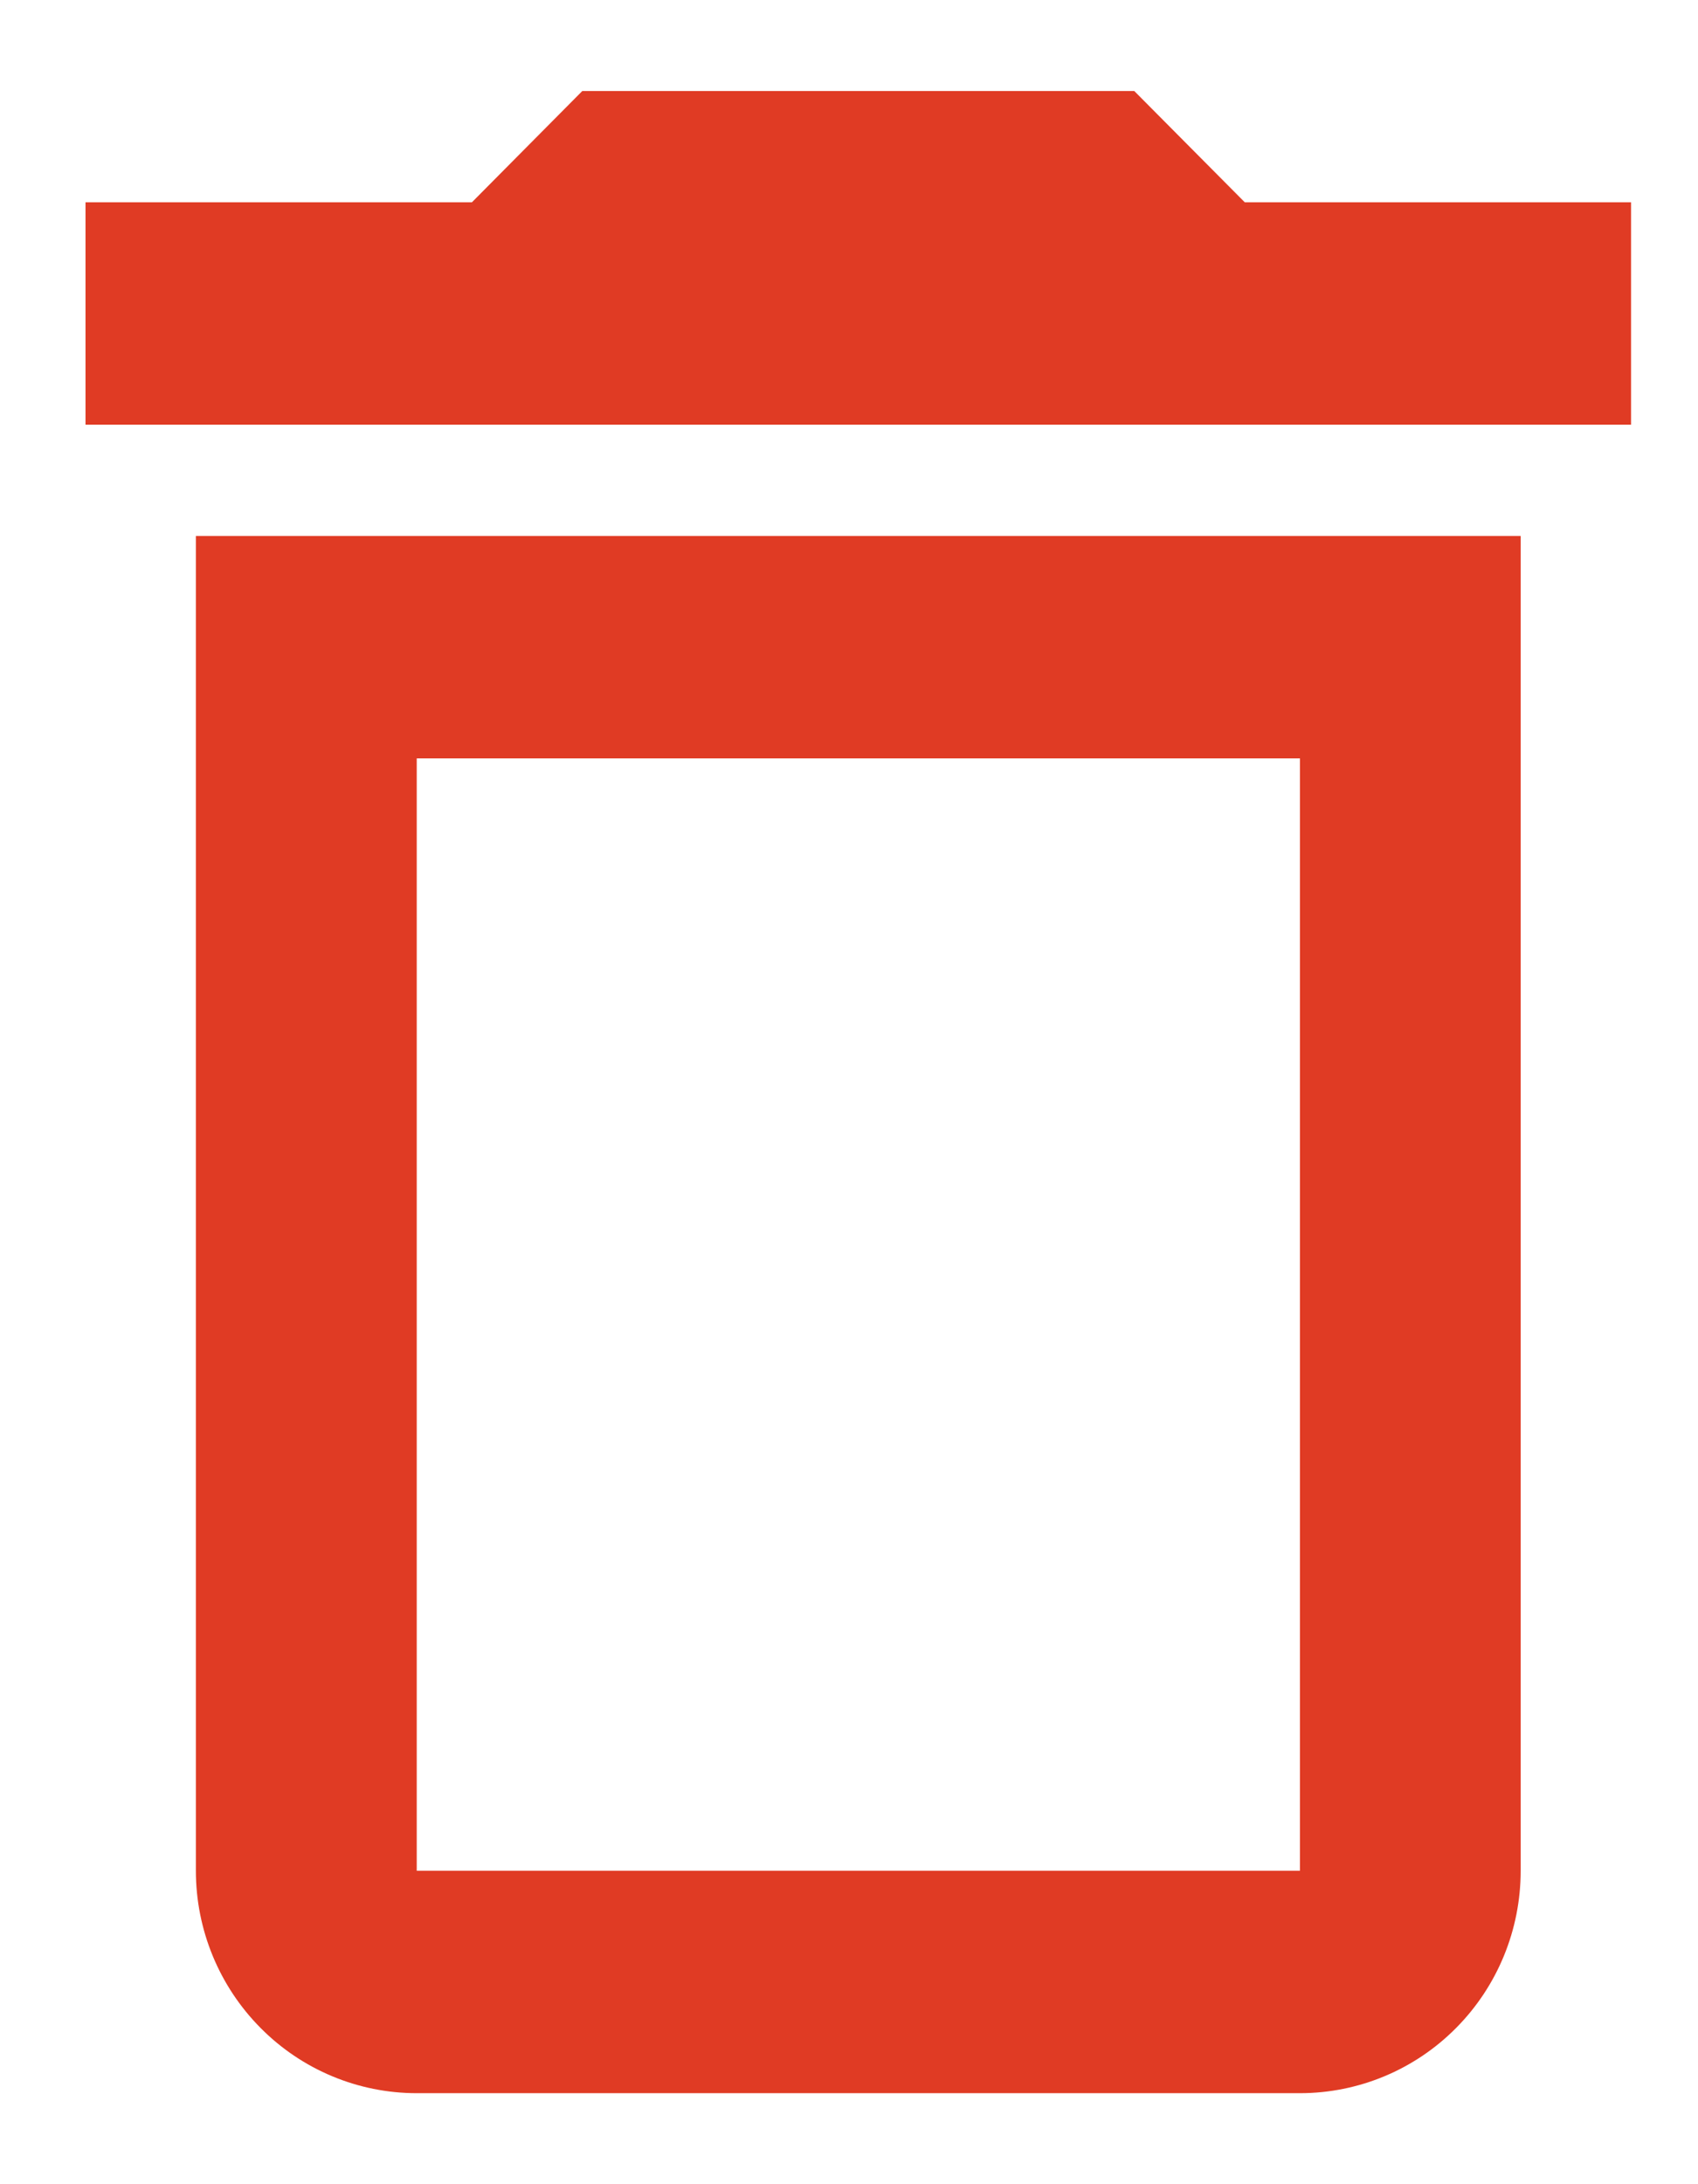 <svg width="14" height="18" viewBox="0 0 14 18" fill="none" xmlns="http://www.w3.org/2000/svg">
<path d="M1.615 15.417C1.615 15.903 1.807 16.369 2.149 16.713C2.49 17.057 2.953 17.25 3.436 17.25H10.718C11.201 17.25 11.664 17.057 12.005 16.713C12.347 16.369 12.538 15.903 12.538 15.417V4.417H1.615V15.417ZM3.436 6.25H10.718V15.417H3.436V6.25ZM10.263 1.667L9.352 0.75H4.801L3.891 1.667H0.705V3.5H13.448V1.667H10.263Z" fill="#E03B24"/>
</svg>

